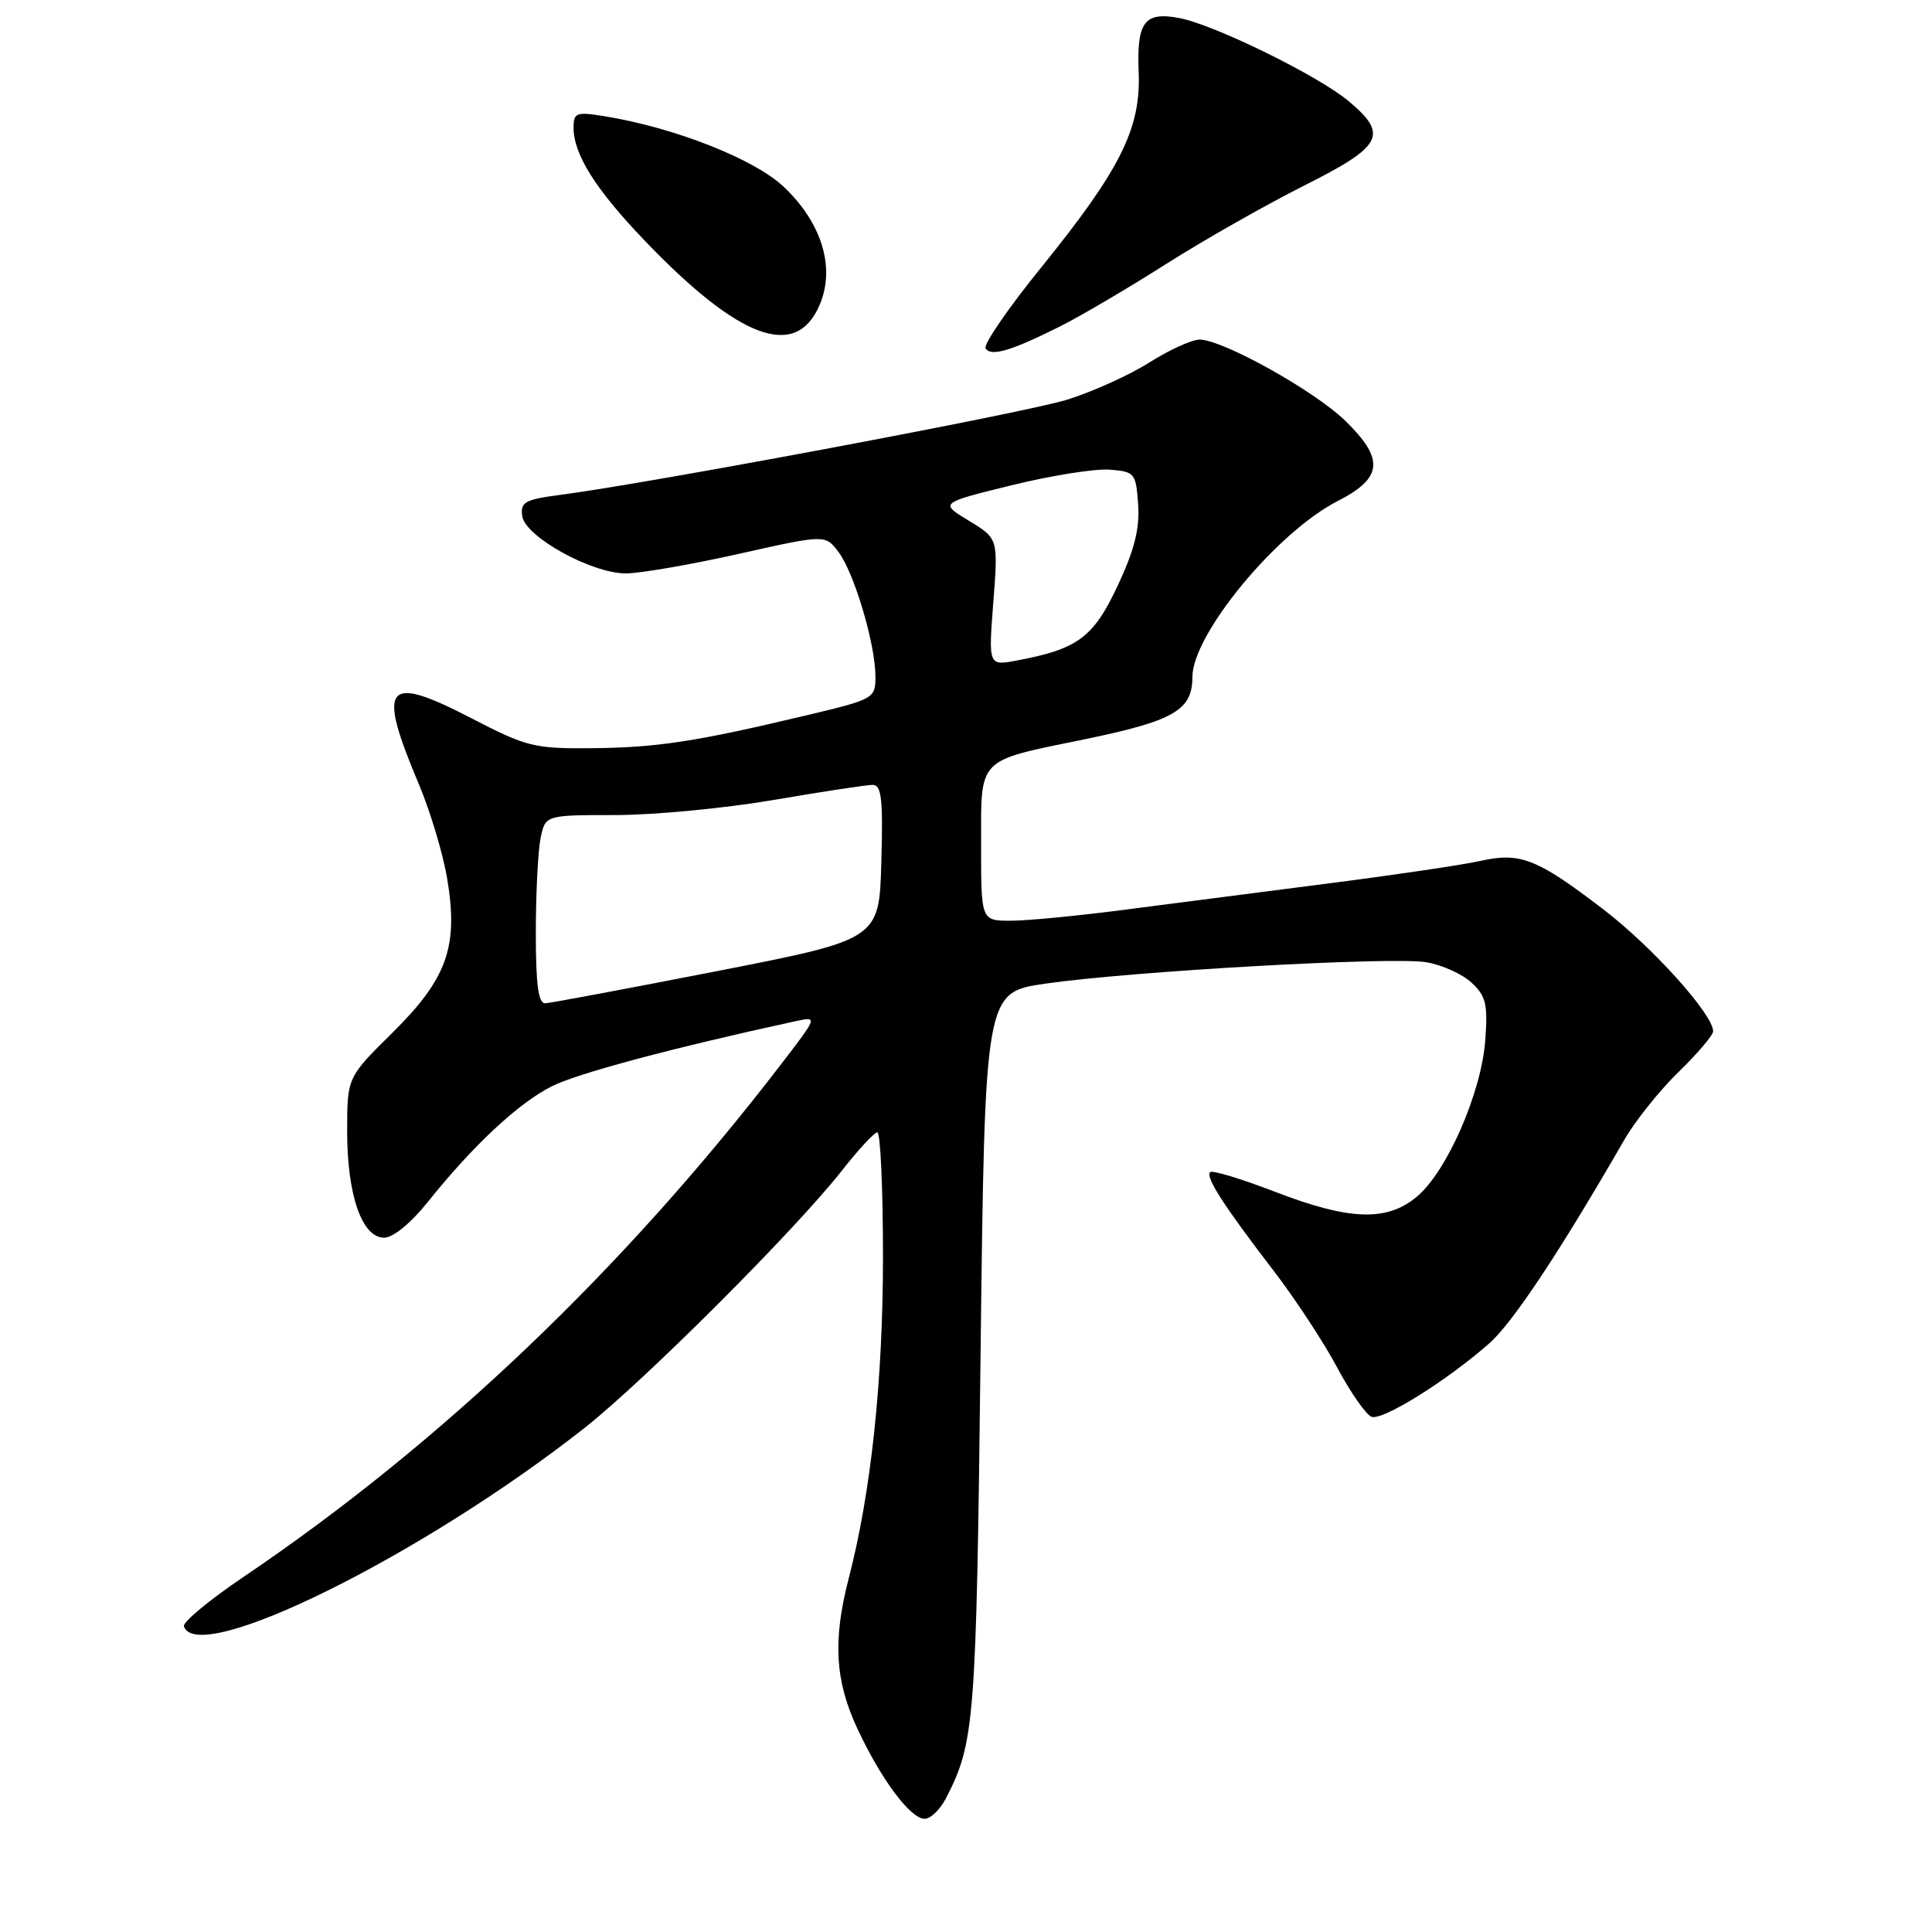 <?xml version="1.0" encoding="UTF-8" standalone="no"?>
<!DOCTYPE svg PUBLIC "-//W3C//DTD SVG 1.1//EN" "http://www.w3.org/Graphics/SVG/1.1/DTD/svg11.dtd" >
<svg xmlns="http://www.w3.org/2000/svg" xmlns:xlink="http://www.w3.org/1999/xlink" version="1.1" viewBox="0 0 256 256">
 <g >
 <path fill="currentColor"
d=" M 125.36 238.25 C 129.15 230.90 129.36 228.20 129.93 179.50 C 130.50 131.50 130.50 131.50 138.50 130.34 C 149.91 128.69 184.50 126.74 188.99 127.50 C 191.07 127.85 193.77 129.07 194.99 130.21 C 196.91 131.99 197.16 133.07 196.80 137.89 C 196.28 144.81 191.73 155.21 187.77 158.54 C 183.78 161.90 178.82 161.73 168.90 157.90 C 164.48 156.20 160.63 155.03 160.35 155.31 C 159.70 155.96 162.10 159.69 168.73 168.34 C 171.62 172.10 175.42 177.89 177.18 181.20 C 178.95 184.51 180.99 187.44 181.73 187.73 C 183.17 188.28 191.64 183.01 197.33 178.01 C 200.42 175.30 206.66 165.90 215.25 151.00 C 216.67 148.53 219.90 144.49 222.42 142.04 C 224.94 139.59 227.00 137.16 227.00 136.65 C 227.00 134.42 218.95 125.47 212.47 120.51 C 203.66 113.76 201.44 112.89 196.14 114.08 C 193.86 114.59 184.91 115.92 176.25 117.03 C 167.59 118.14 155.41 119.71 149.20 120.52 C 142.98 121.34 136.12 122.00 133.95 122.00 C 130.00 122.00 130.00 122.00 130.00 112.04 C 130.00 100.24 129.35 100.91 143.67 97.97 C 155.56 95.52 158.00 94.11 158.00 89.70 C 158.00 84.06 169.19 70.51 177.25 66.39 C 183.24 63.33 183.47 60.84 178.25 55.75 C 174.17 51.78 162.01 45.00 158.96 45.00 C 157.92 45.00 154.92 46.37 152.28 48.04 C 149.65 49.71 144.74 51.92 141.37 52.97 C 135.71 54.72 86.31 63.99 74.20 65.58 C 69.55 66.19 68.93 66.53 69.20 68.39 C 69.59 71.11 78.30 75.94 82.88 75.98 C 84.74 75.99 91.46 74.83 97.81 73.41 C 109.36 70.82 109.36 70.82 111.11 73.15 C 113.19 75.90 116.00 85.37 116.00 89.62 C 116.00 92.56 115.86 92.64 106.75 94.81 C 92.18 98.28 87.08 99.06 78.39 99.14 C 70.80 99.21 69.78 98.96 62.50 95.19 C 51.02 89.24 49.90 90.65 55.52 103.96 C 57.02 107.52 58.71 113.15 59.26 116.46 C 60.76 125.45 59.25 129.68 51.96 136.88 C 46.00 142.77 46.00 142.77 46.00 149.92 C 46.00 158.36 47.96 164.00 50.90 164.00 C 52.09 164.00 54.45 162.07 56.70 159.25 C 62.66 151.80 68.62 146.23 73.07 143.96 C 76.45 142.24 89.21 138.83 105.43 135.31 C 108.37 134.68 108.37 134.68 103.44 141.09 C 82.60 168.23 58.34 191.35 32.19 209.00 C 27.71 212.03 24.19 214.95 24.37 215.50 C 26.17 220.88 56.02 206.09 77.48 189.19 C 85.35 182.99 105.39 162.96 111.50 155.18 C 113.70 152.37 115.84 150.06 116.25 150.04 C 116.66 150.02 117.00 157.43 117.00 166.51 C 117.00 182.91 115.43 197.71 112.46 209.14 C 110.34 217.34 110.64 222.68 113.58 228.99 C 116.73 235.76 120.63 241.00 122.53 241.00 C 123.31 241.00 124.59 239.76 125.36 238.25 Z  M 140.50 43.23 C 143.25 41.85 149.55 38.14 154.50 34.99 C 159.46 31.84 167.67 27.18 172.75 24.62 C 183.21 19.37 184.01 17.87 178.75 13.44 C 174.76 10.07 160.89 3.26 156.26 2.39 C 151.63 1.52 150.61 2.89 150.88 9.60 C 151.18 17.02 148.46 22.46 138.02 35.37 C 133.62 40.79 130.28 45.65 130.60 46.16 C 131.30 47.29 133.99 46.50 140.50 43.23 Z  M 108.64 40.32 C 110.69 35.42 108.89 29.55 103.90 24.80 C 99.99 21.07 89.34 16.88 79.97 15.38 C 76.36 14.80 76.00 14.94 76.00 16.92 C 76.00 20.46 78.91 25.08 85.40 31.86 C 98.02 45.03 105.53 47.76 108.64 40.32 Z  M 71.00 123.62 C 71.00 118.47 71.28 112.84 71.62 111.12 C 72.25 108.00 72.25 108.00 81.53 108.00 C 86.63 108.00 96.07 107.10 102.50 106.00 C 108.93 104.90 114.84 104.00 115.63 104.00 C 116.81 104.00 117.02 105.88 116.78 114.23 C 116.50 124.47 116.50 124.47 95.00 128.68 C 83.17 130.99 72.94 132.91 72.25 132.94 C 71.33 132.98 71.00 130.49 71.00 123.62 Z  M 131.62 79.79 C 132.27 71.36 132.27 71.36 128.38 69.00 C 124.50 66.65 124.50 66.65 134.00 64.31 C 139.22 63.02 145.07 62.09 147.00 62.23 C 150.36 62.49 150.51 62.67 150.81 66.82 C 151.04 70.00 150.33 72.84 148.10 77.61 C 144.88 84.47 142.81 86.01 134.74 87.52 C 130.97 88.23 130.97 88.23 131.62 79.79 Z "/>
</g>
</svg>